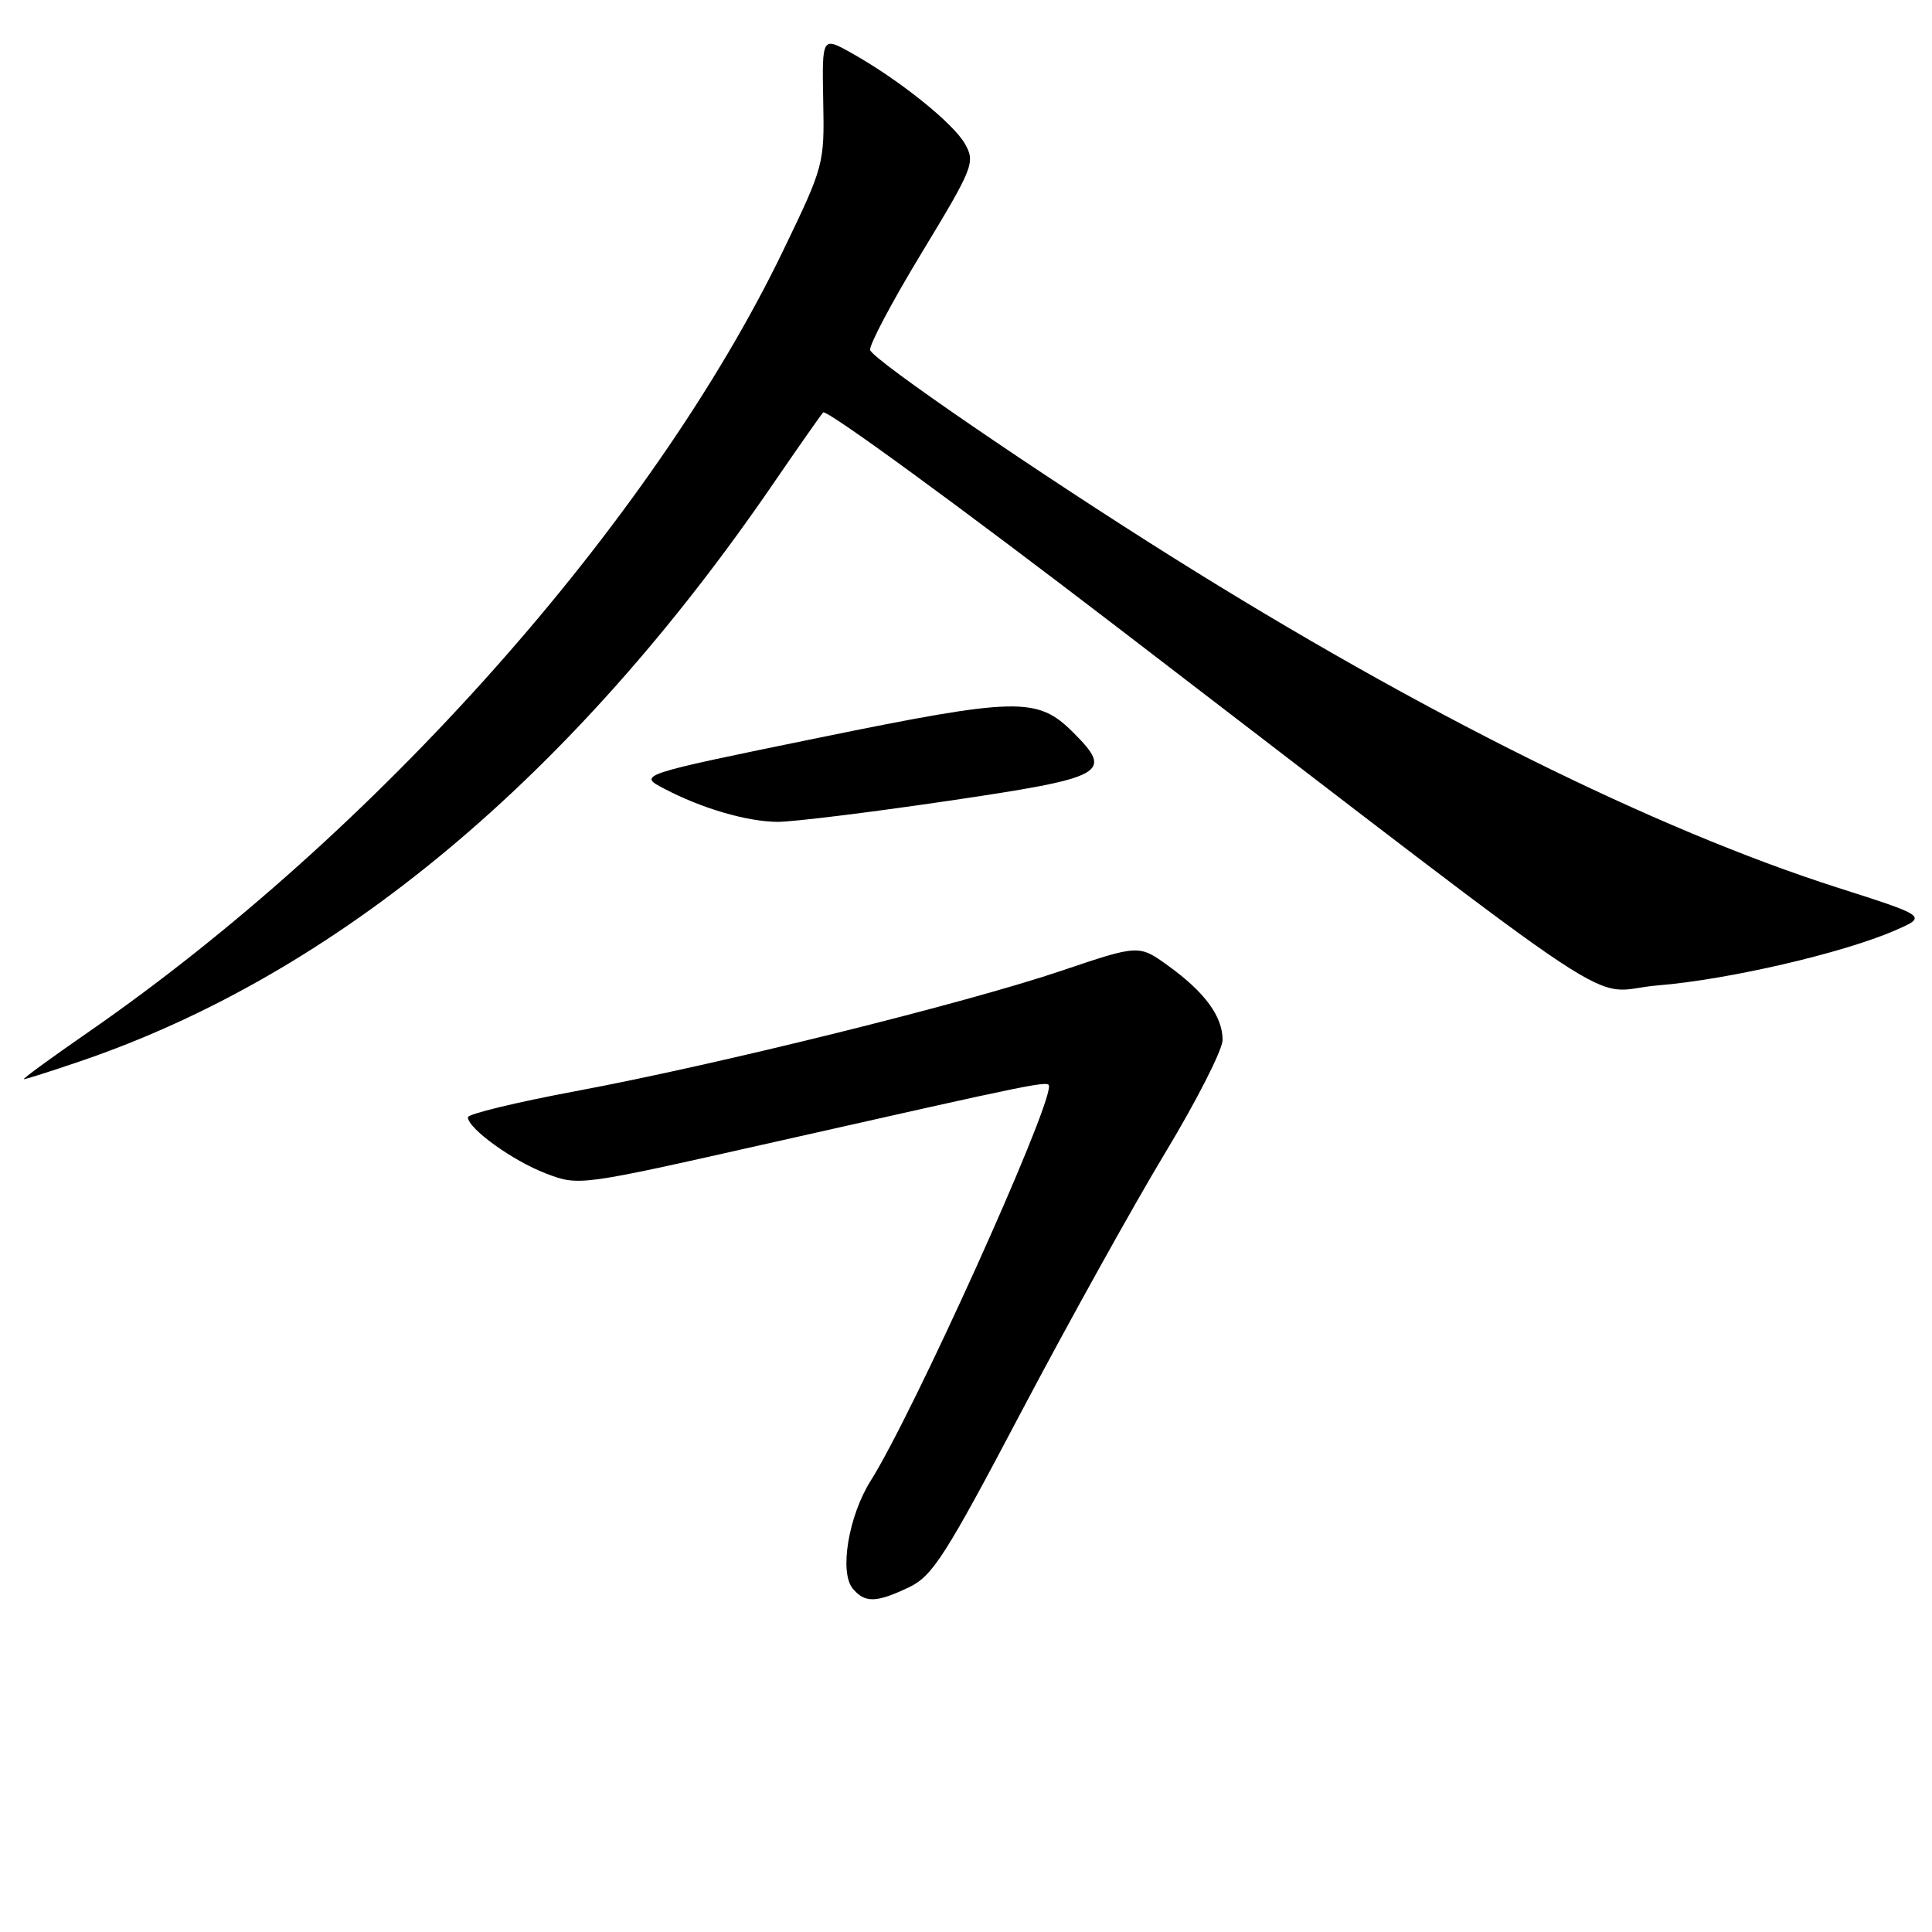 <?xml version="1.0" encoding="UTF-8" standalone="no"?>
<!DOCTYPE svg PUBLIC "-//W3C//DTD SVG 1.1//EN" "http://www.w3.org/Graphics/SVG/1.1/DTD/svg11.dtd" >
<svg xmlns="http://www.w3.org/2000/svg" xmlns:xlink="http://www.w3.org/1999/xlink" version="1.1" viewBox="0 0 256 256">
 <g >
 <path fill="currentColor"
d=" M 120.45 210.32 C 123.56 208.84 125.26 206.18 135.33 187.07 C 141.59 175.21 150.15 159.80 154.35 152.83 C 158.56 145.86 162.00 139.09 162.00 137.80 C 162.00 134.69 159.67 131.50 154.85 128.01 C 150.92 125.16 150.92 125.16 140.71 128.61 C 127.95 132.93 95.06 141.08 76.25 144.59 C 68.41 146.06 62.00 147.61 62.00 148.04 C 62.00 149.53 67.93 153.81 72.31 155.48 C 76.70 157.16 76.71 157.16 101.60 151.55 C 138.28 143.28 139.00 143.13 139.00 143.96 C 139.00 147.46 120.97 187.33 115.38 196.19 C 112.44 200.85 111.19 208.32 112.99 210.49 C 114.60 212.43 116.11 212.39 120.45 210.32 Z  M 10.58 140.64 C 44.54 129.09 75.82 103.01 102.52 64.00 C 105.72 59.33 108.67 55.12 109.07 54.65 C 109.47 54.18 127.06 67.02 148.15 83.19 C 218.52 137.13 209.83 131.37 219.67 130.57 C 228.97 129.82 244.24 126.28 251.09 123.29 C 255.39 121.42 255.39 121.42 243.44 117.60 C 219.24 109.85 188.26 94.47 155.50 73.92 C 137.49 62.63 115.75 47.74 115.30 46.39 C 115.11 45.82 118.18 40.01 122.13 33.50 C 128.97 22.21 129.24 21.52 127.88 19.09 C 126.33 16.33 119.18 10.59 112.87 7.05 C 108.92 4.83 108.92 4.83 109.08 13.34 C 109.25 21.74 109.18 21.99 103.79 33.17 C 86.34 69.33 49.79 110.42 11.59 136.84 C 6.69 140.23 2.90 143.00 3.17 143.00 C 3.43 143.00 6.77 141.94 10.58 140.64 Z  M 125.50 106.14 C 146.58 103.03 147.62 102.47 142.22 97.07 C 137.47 92.32 134.85 92.37 108.48 97.76 C 84.50 102.67 84.50 102.67 88.00 104.50 C 92.99 107.12 98.94 108.86 103.00 108.90 C 104.92 108.92 115.05 107.68 125.50 106.14 Z "/>
</g>
</svg>